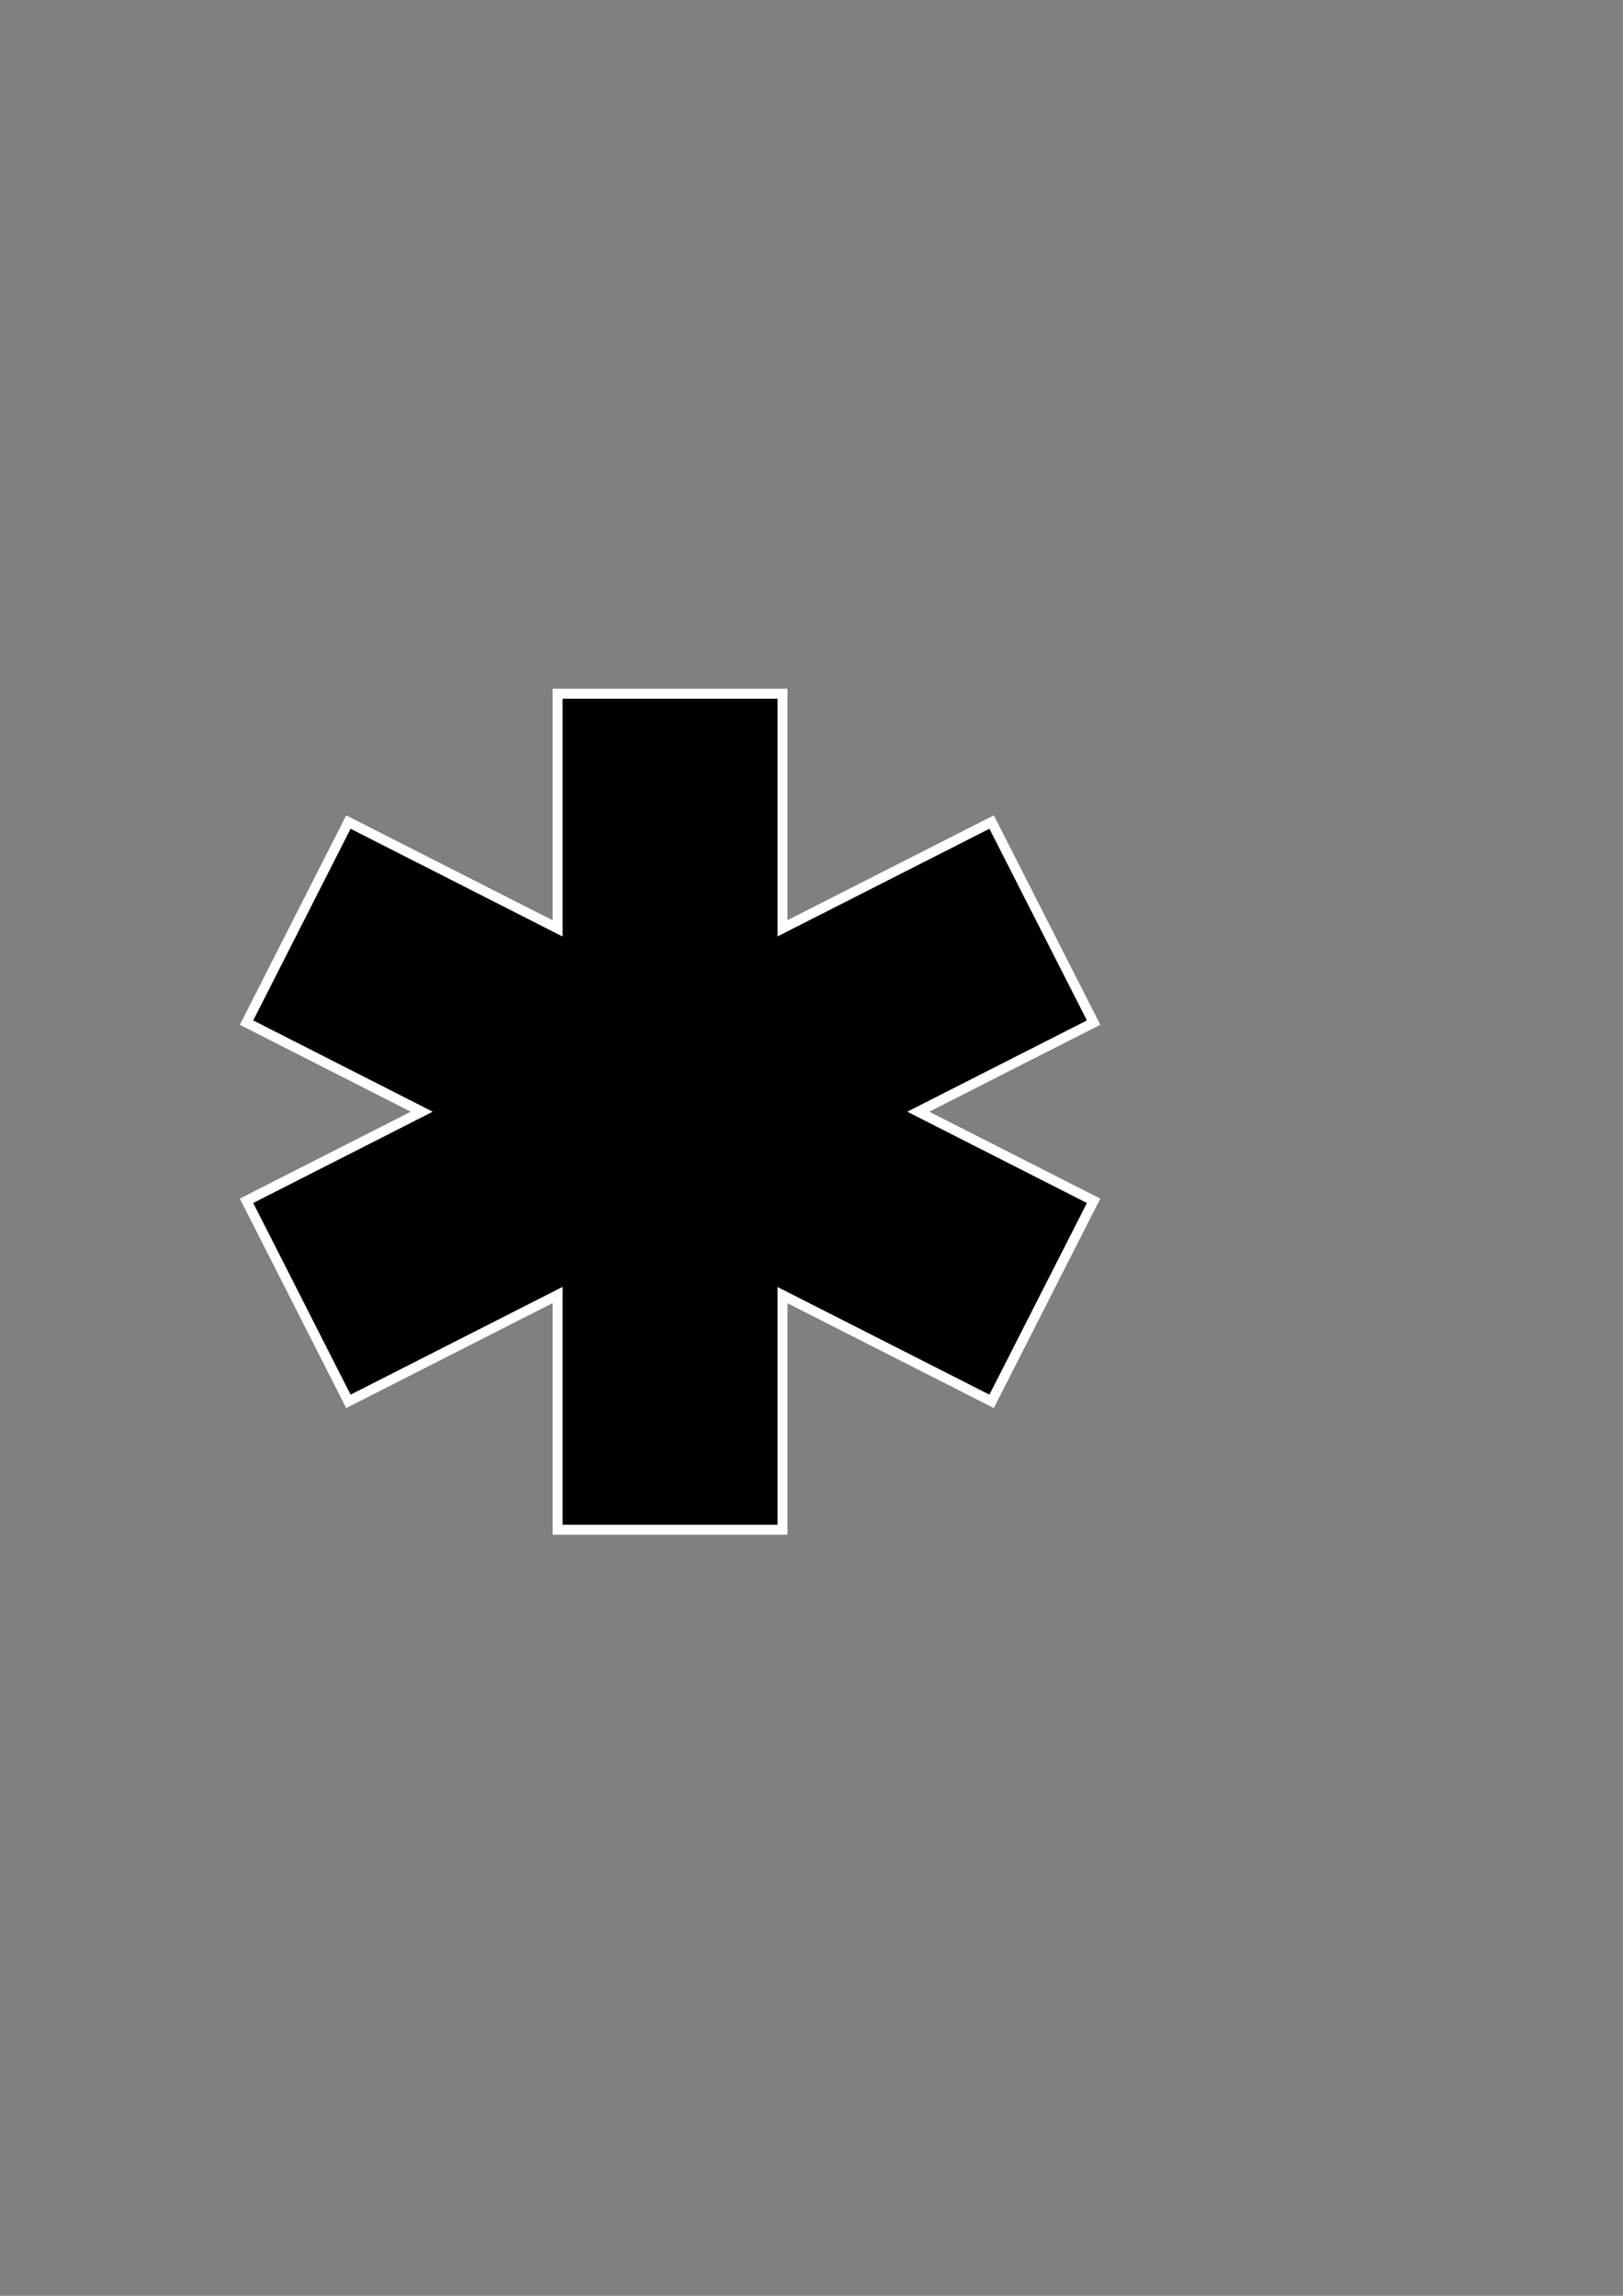 <?xml version="1.0" encoding="UTF-8"?>
<svg width="793.701" height="1122.52" xmlns="http://www.w3.org/2000/svg" xmlns:svg="http://www.w3.org/2000/svg">
 <rect width="100%" height="100%" fill="#808080" stroke="none"/>
 <title>Star Of Life Black</title>
 <g>
  <title>Layer 1</title>
  <path fill="#000000" fill-rule="evenodd" stroke="#ffffff" stroke-width="4.875" id="path640" d="m120.562,500l85.688,43.562l-85.688,43.562l49.812,98.062l102.312,-52l0,114.75l110,0l0,-114.688l102.25,51.938l49.875,-98.062l-85.75,-43.562l85.75,-43.562l-49.875,-98.062l-102.25,51.938l0,-114.688l-110,0l0,114.75l-102.312,-52l-49.812,98.062z"/>
 </g>

</svg>